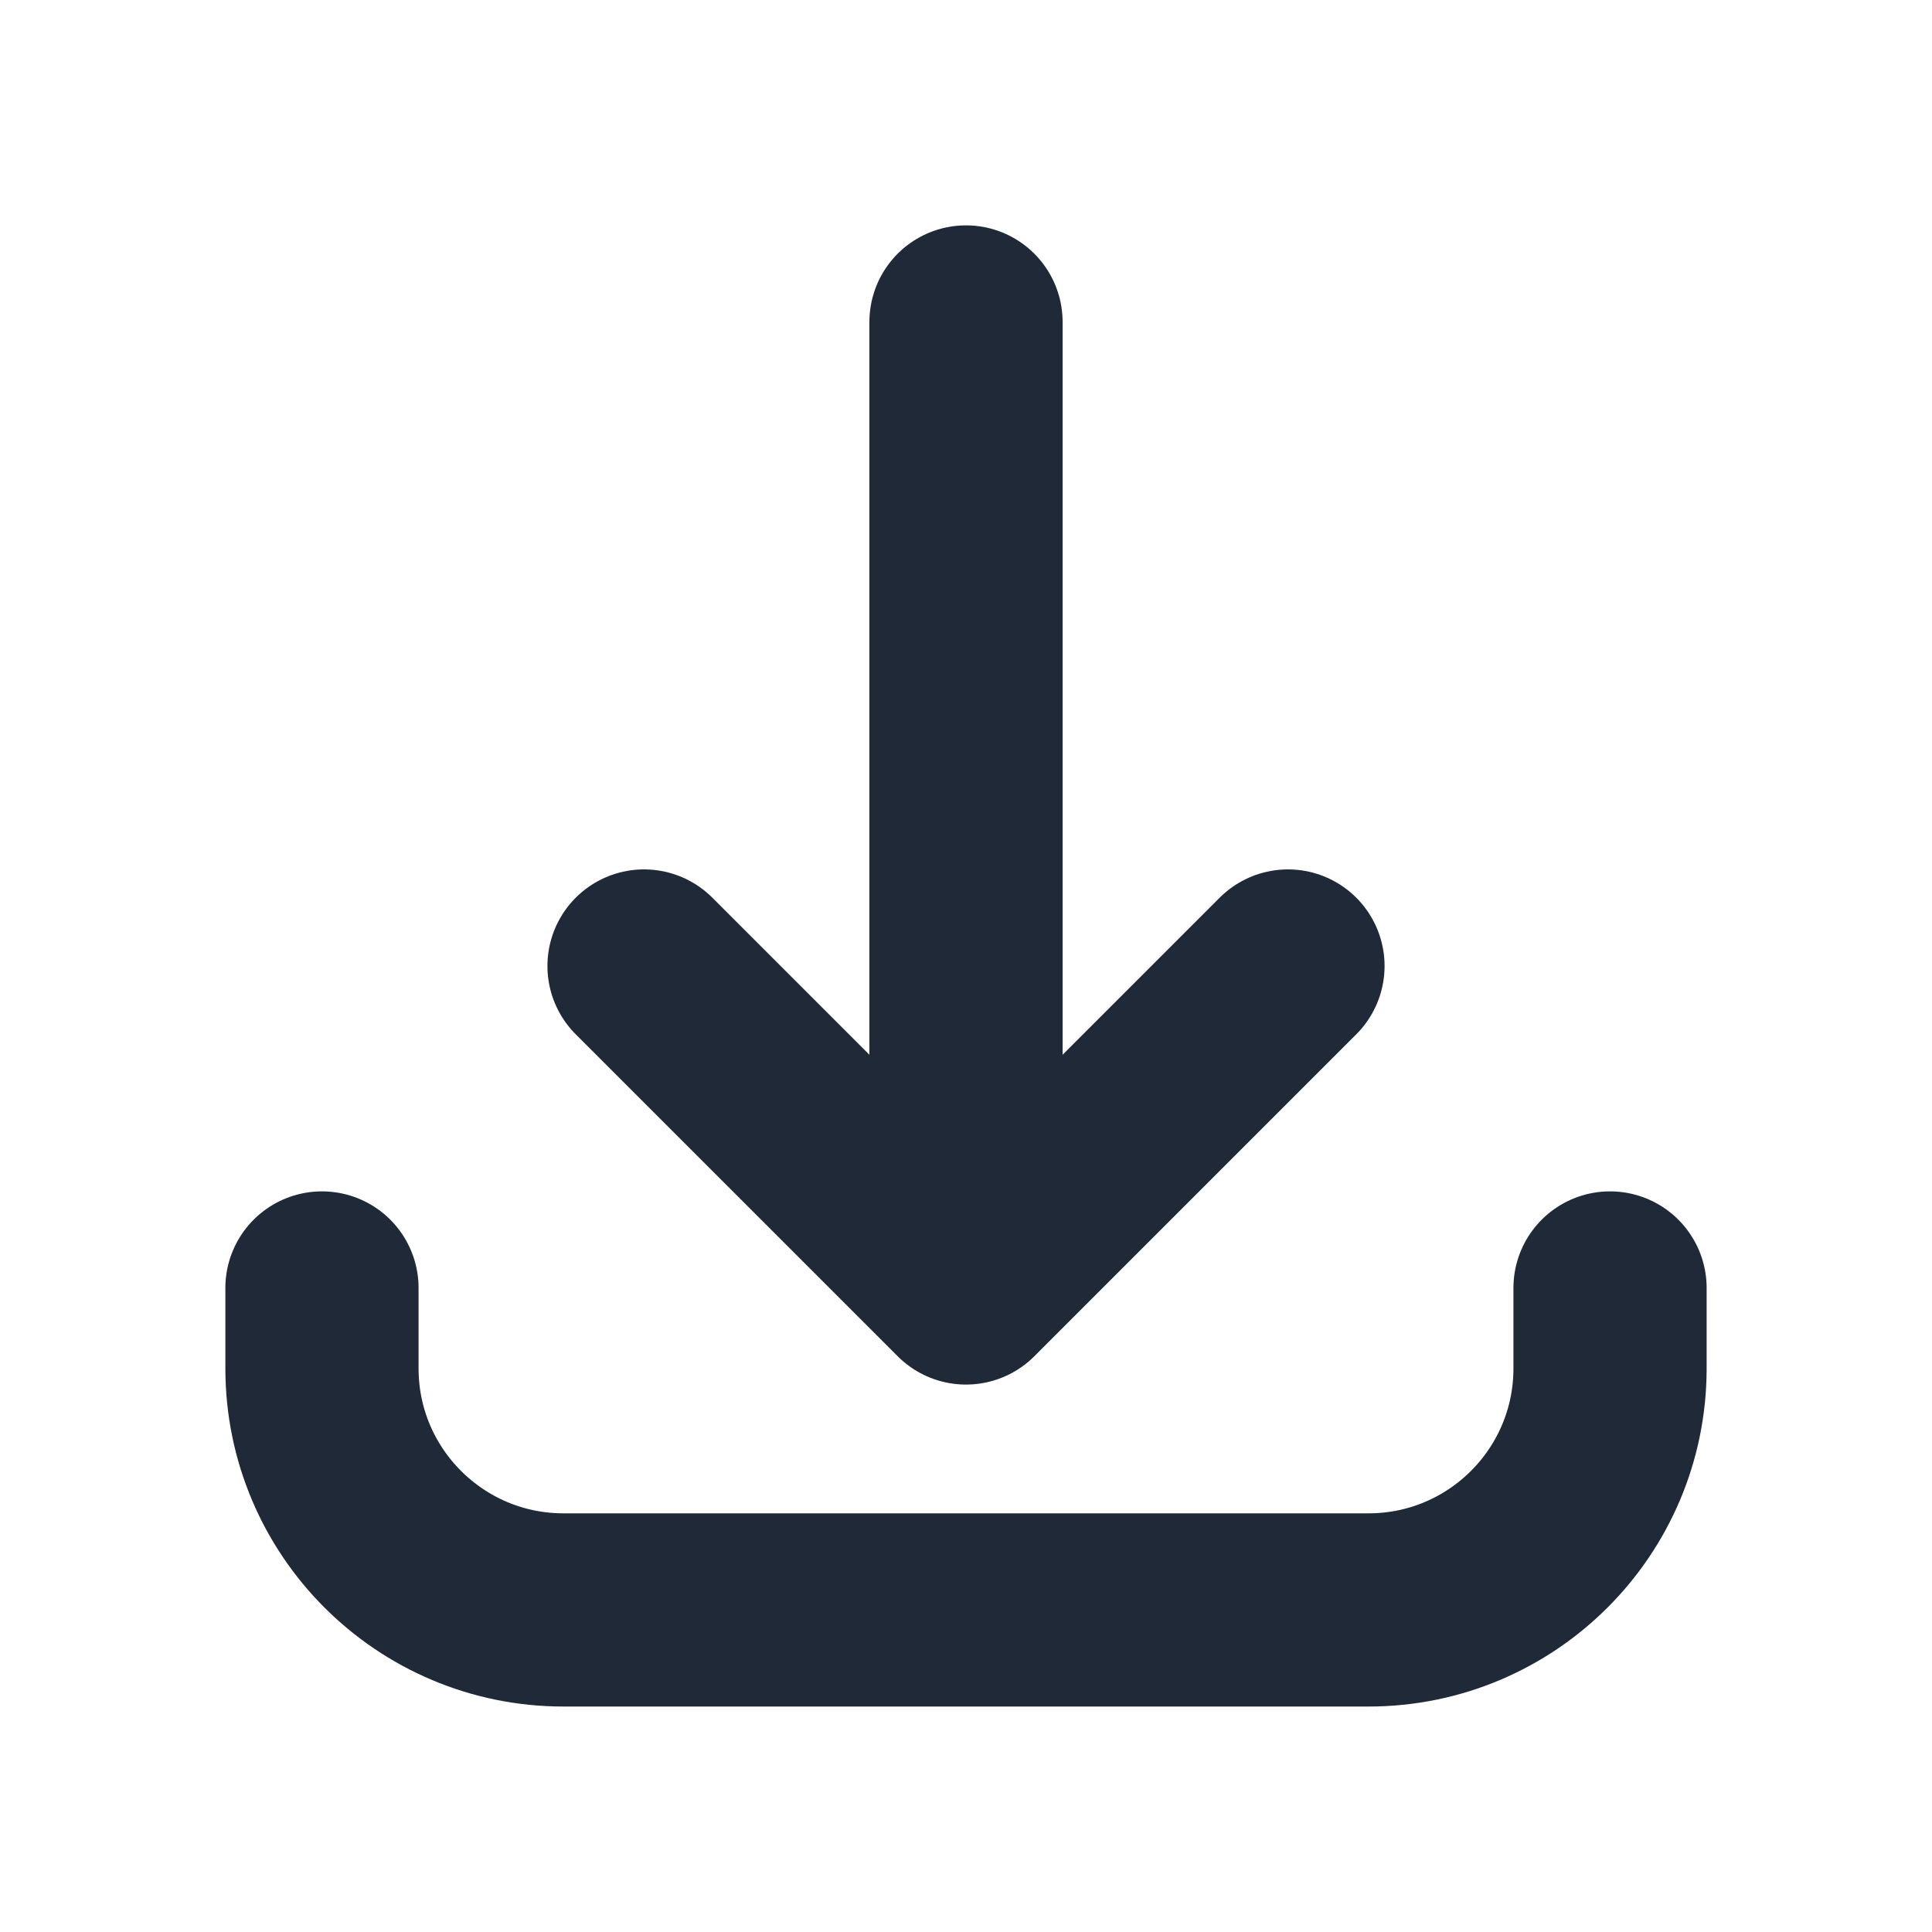 <svg width="20" height="20" viewBox="0 0 20 20" fill="none" xmlns="http://www.w3.org/2000/svg">
<path d="M3.333 13.333L3.333 14.166C3.333 15.547 4.453 16.666 5.833 16.666L14.167 16.666C15.547 16.666 16.667 15.547 16.667 14.166L16.667 13.333M13.333 10L10 13.333M10 13.333L6.667 10M10 13.333L10 3.333" stroke="#1F2937" stroke-width="2" stroke-linecap="round" stroke-linejoin="round"/>
</svg>
